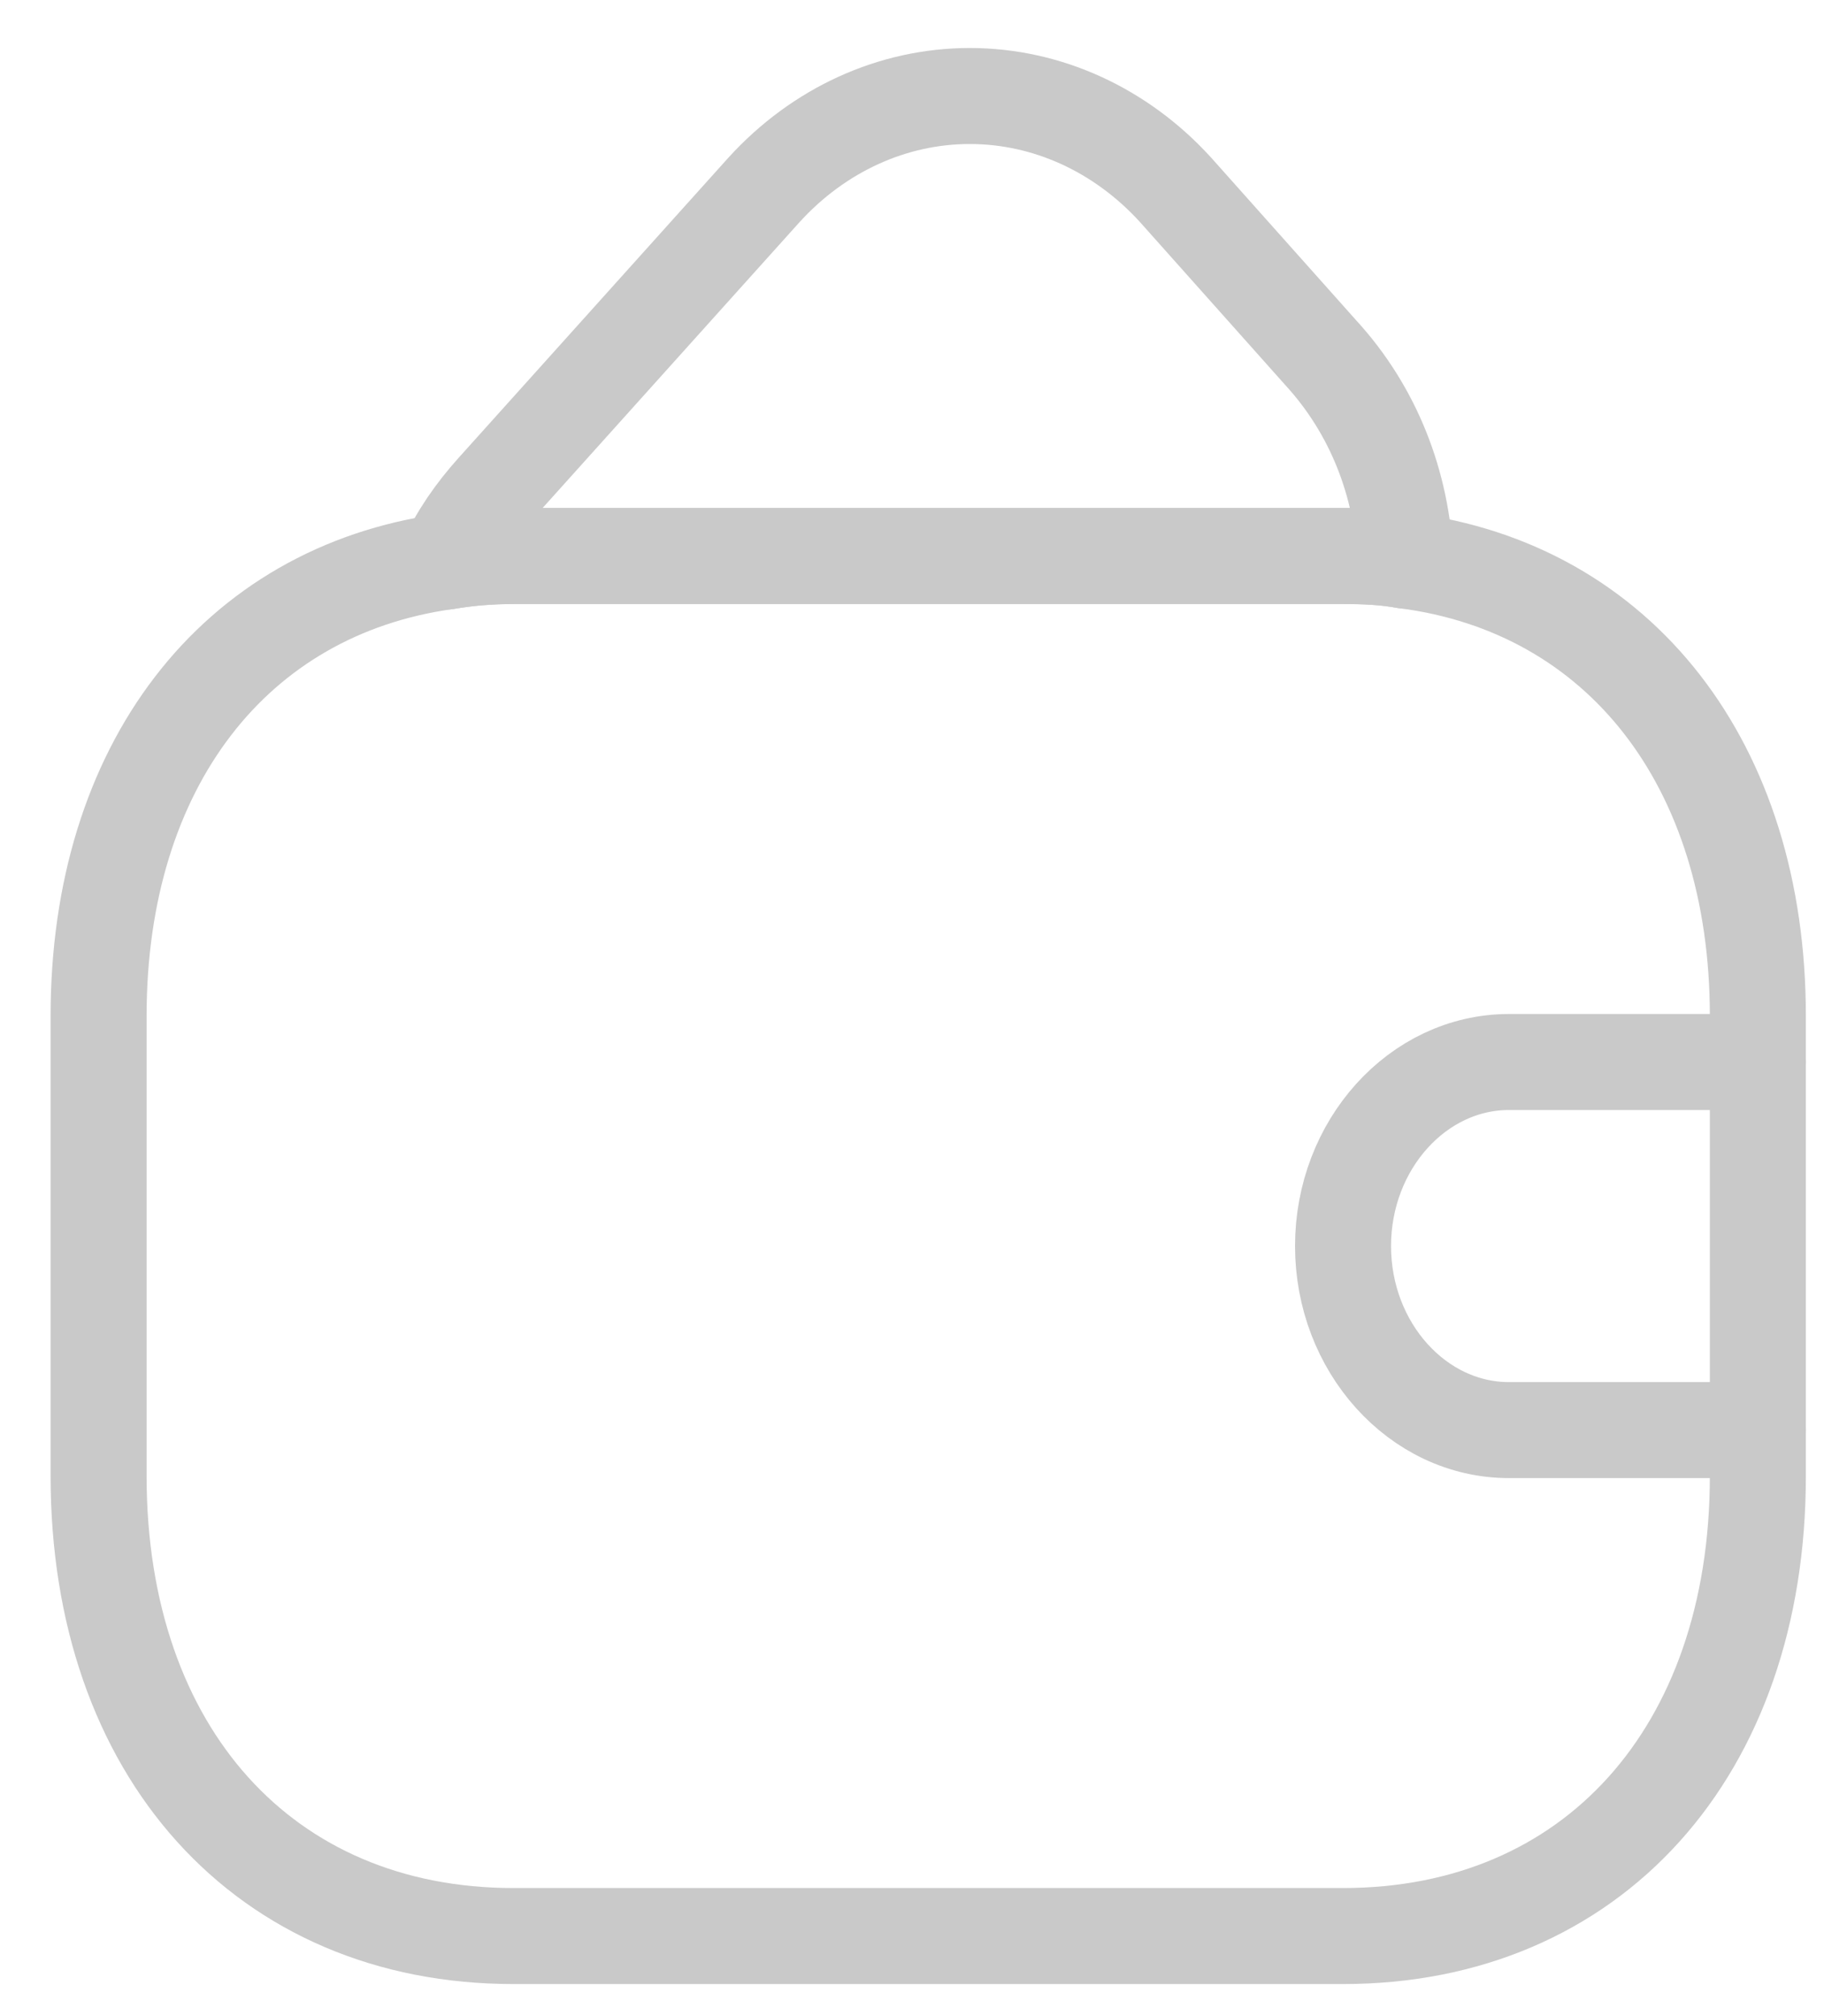 <svg width="19" height="21" viewBox="0 0 19 21" fill="none" xmlns="http://www.w3.org/2000/svg">
<path d="M18.311 10.583V15.374C18.311 18.249 16.583 20.166 13.99 20.166H5.348C2.756 20.166 1.027 18.249 1.027 15.374V10.583C1.027 7.976 2.445 6.155 4.648 5.849C4.873 5.81 5.106 5.791 5.348 5.791H13.99C14.215 5.791 14.431 5.801 14.639 5.839C16.868 6.126 18.311 7.957 18.311 10.583Z" stroke="#C9C9C9" stroke-linecap="round" stroke-linejoin="round"/>
<path d="M18.311 11.062H15.718C14.768 11.062 13.99 11.925 13.99 12.979C13.99 14.033 14.768 14.896 15.718 14.896H18.311M14.639 5.84C14.432 5.801 14.216 5.792 13.991 5.792H5.349C5.107 5.792 4.874 5.811 4.649 5.849C4.77 5.581 4.943 5.332 5.15 5.102L7.959 1.977C8.529 1.351 9.299 1 10.102 1C10.905 1 11.675 1.351 12.245 1.977L13.758 3.674C14.311 4.277 14.604 5.044 14.639 5.84Z" stroke="#C9C9C9" stroke-linecap="round" stroke-linejoin="round"/>
</svg>
